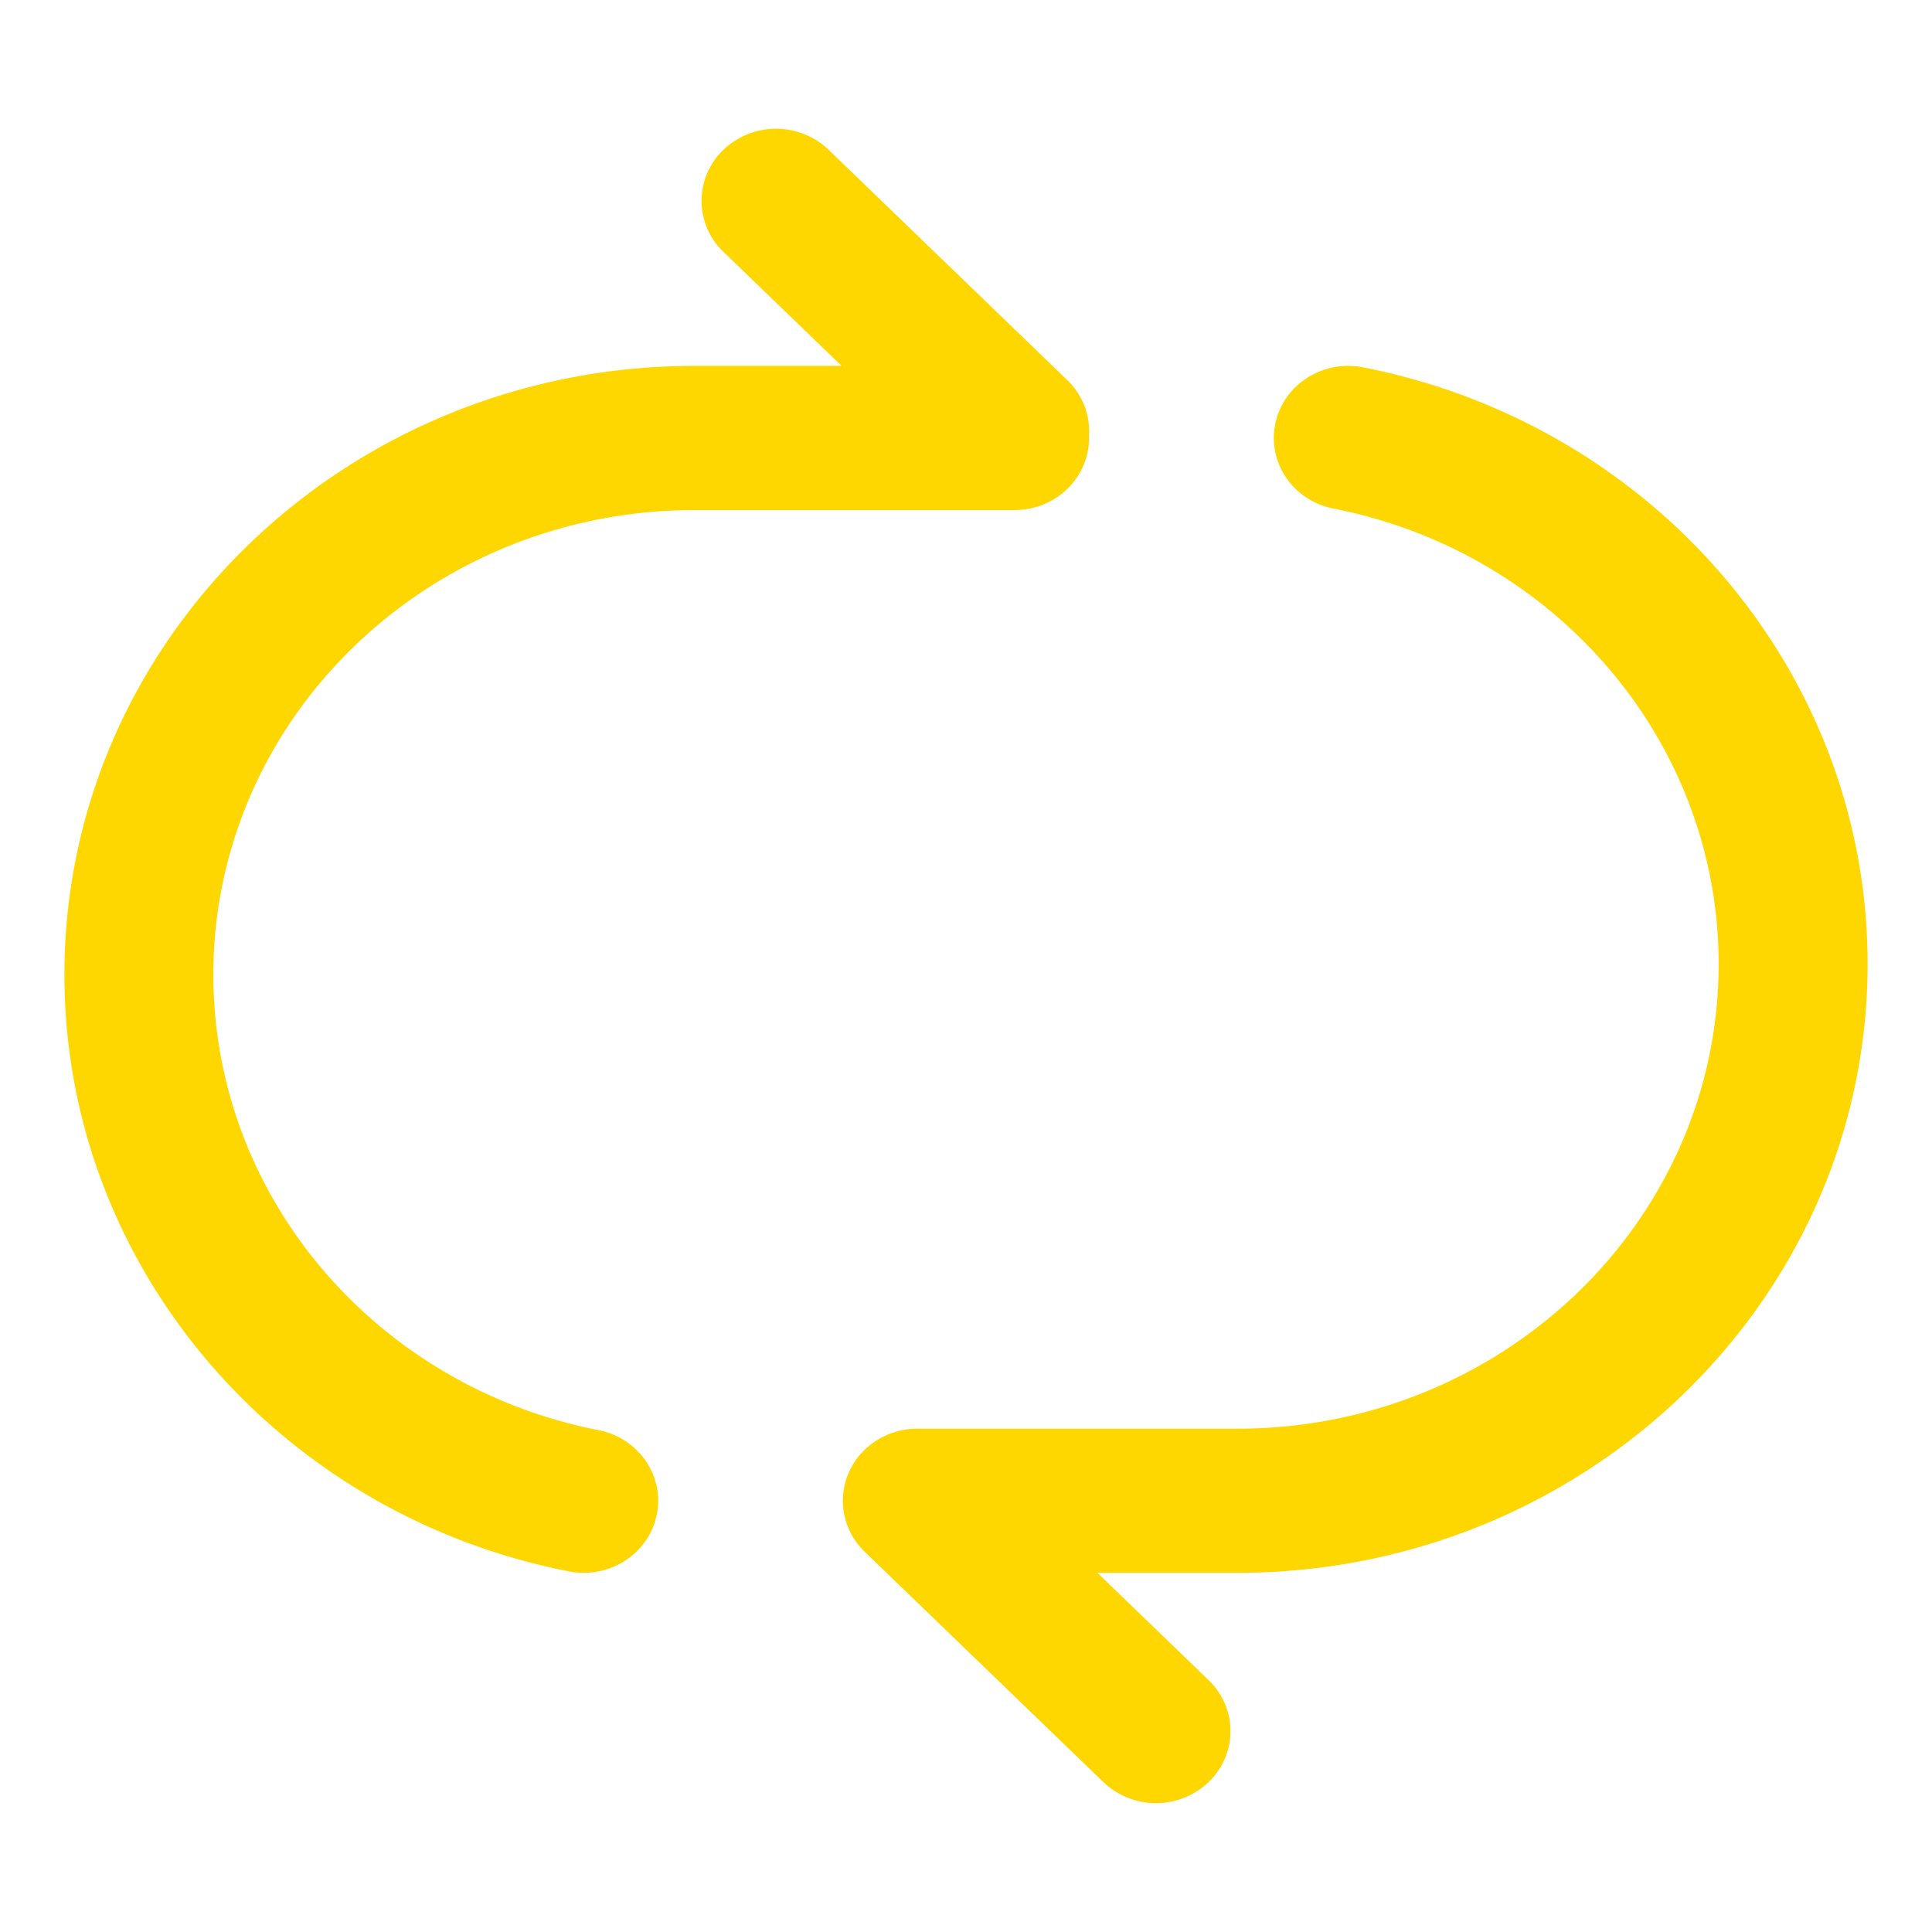 <?xml version="1.0" standalone="no"?><!DOCTYPE svg PUBLIC "-//W3C//DTD SVG 1.1//EN" "http://www.w3.org/Graphics/SVG/1.1/DTD/svg11.dtd"><svg t="1544170328627" class="icon" style="" viewBox="0 0 1024 1024" version="1.1" xmlns="http://www.w3.org/2000/svg" p-id="32790" xmlns:xlink="http://www.w3.org/1999/xlink" width="200" height="200"><defs><style type="text/css"></style></defs><path d="M581.666 833.638l58.914 56.866c15.428 14.882 15.462 39.083 0.068 53.999a40.414 40.414 0 0 1-55.808 0.068l-126.498-122.095a37.342 37.342 0 0 1-0.068-54.033c7.851-7.578 18.159-11.332 28.433-11.196h168.96c141.005 0 255.249-110.319 255.249-246.306 0-117.658-86.153-218.249-204.117-241.391-21.367-4.198-35.191-24.337-30.857-45.022 4.335-20.685 25.156-34.031 46.524-29.833C877.056 225.007 989.867 356.693 989.867 510.942c0 178.244-149.641 322.697-334.165 322.697H581.632zM446.02 193.877l-62.601-60.416a37.342 37.342 0 0 1-0.068-53.999 40.414 40.414 0 0 1 55.842-0.068l126.498 122.095c8.192 7.953 12.083 18.534 11.537 28.979V232.107c0 21.094-17.647 38.229-39.458 38.229h-169.438c-141.005 0-255.249 110.251-255.249 246.272 0 117.658 86.153 218.249 204.117 241.391 21.367 4.198 35.191 24.337 30.857 45.022-4.335 20.685-25.156 34.031-46.524 29.833C146.944 802.543 34.133 670.788 34.133 516.608c0-178.244 149.641-322.697 334.165-322.697h77.722z" p-id="32791" fill="#FFD700"></path></svg>